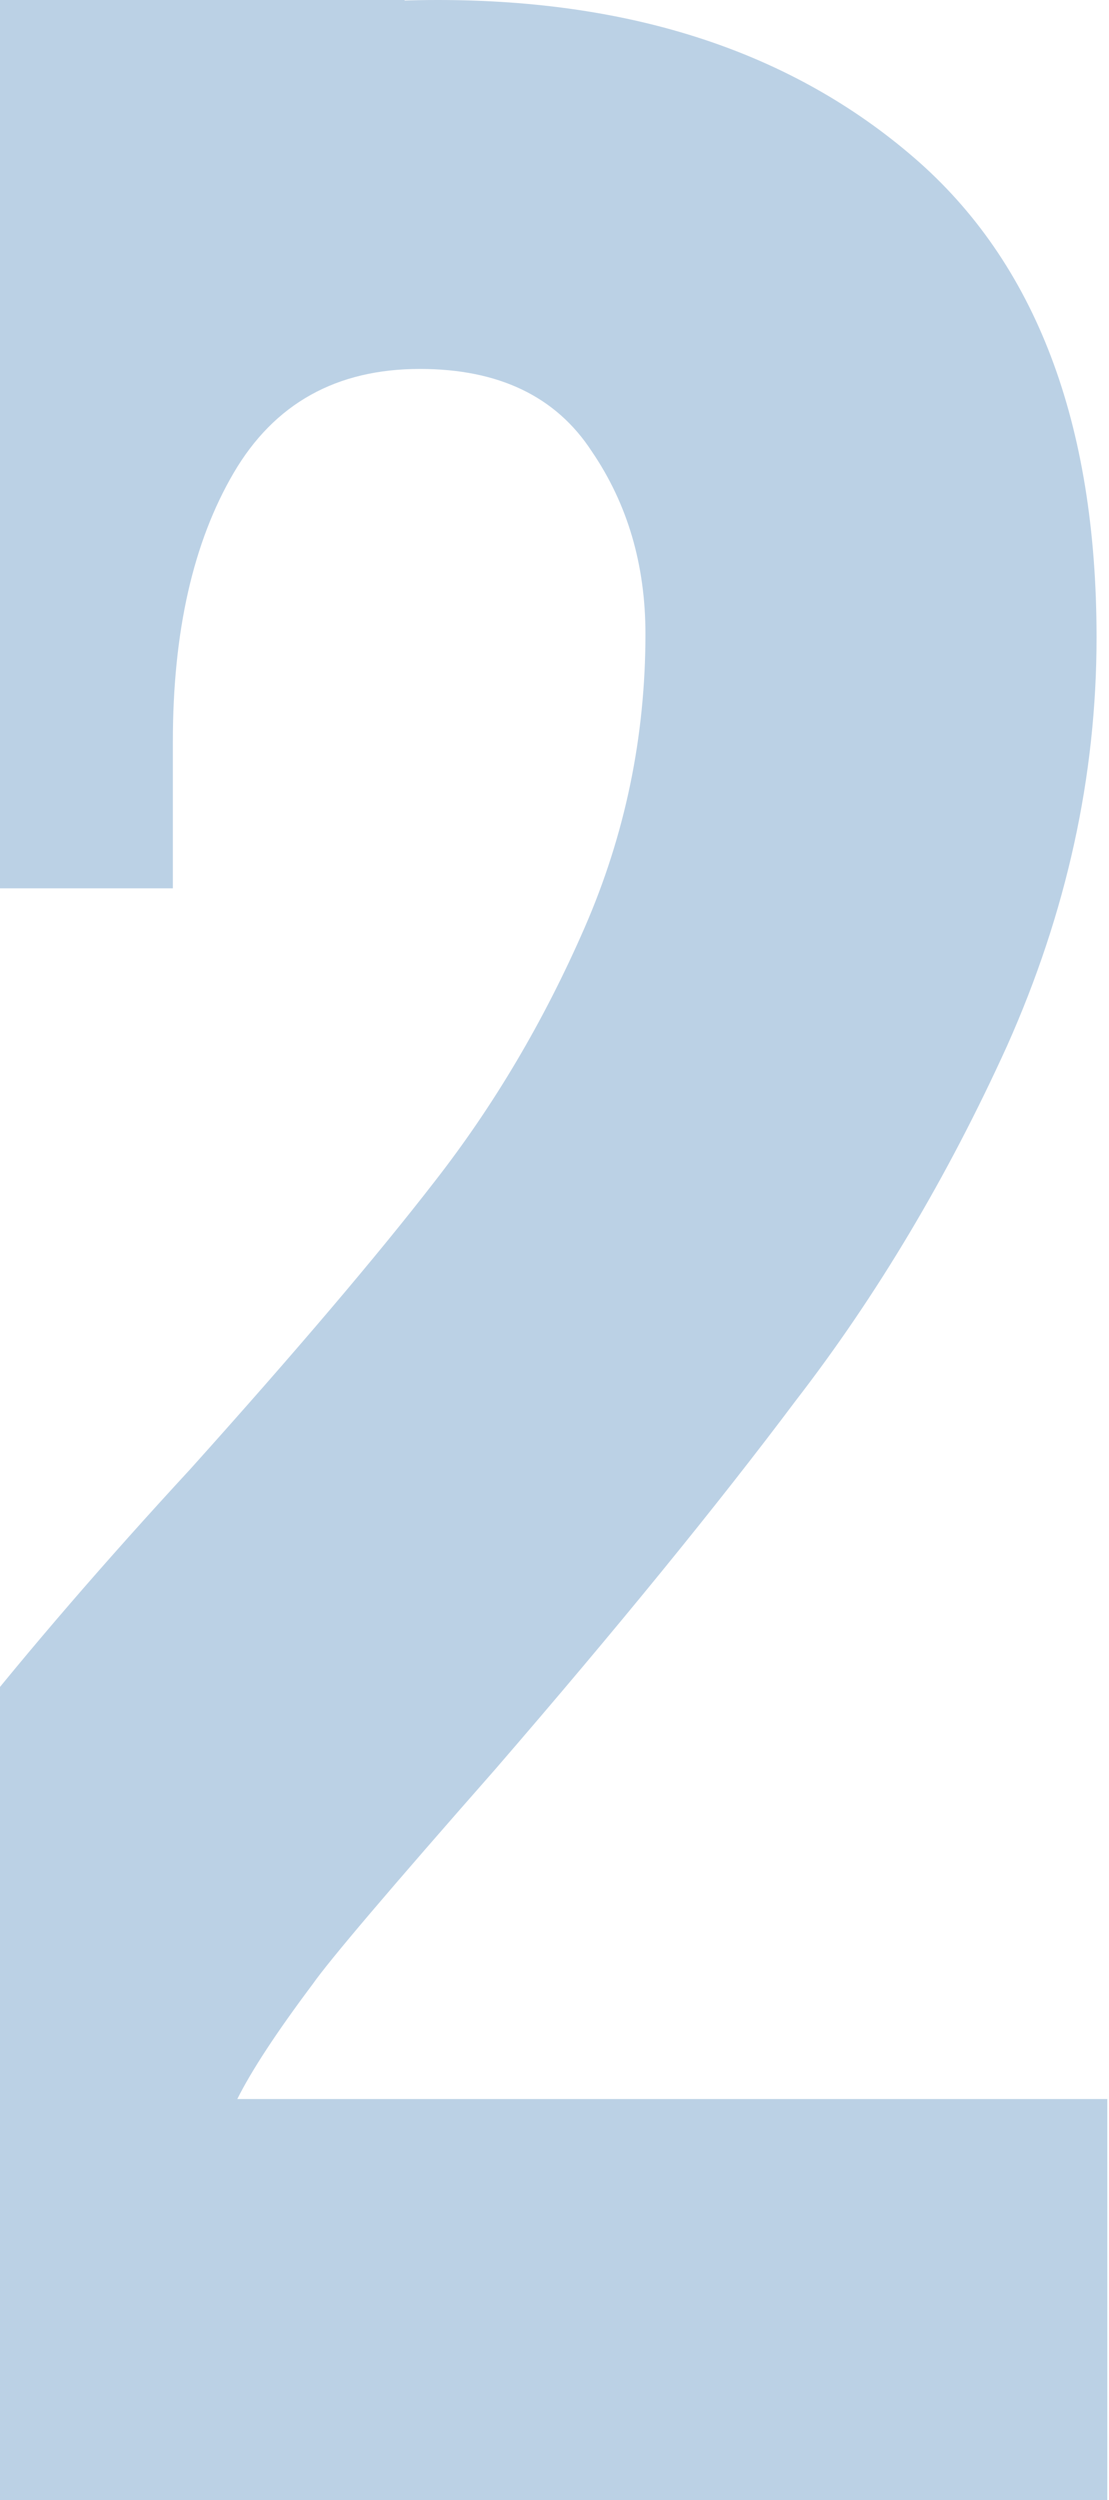 <svg width="296" height="667" viewBox="0 0 296 667" fill="none" xmlns="http://www.w3.org/2000/svg">
<path d="M-80 644.066C-80 610.939 -73.948 579.723 -61.844 550.418C-49.103 520.477 -31.584 490.853 -9.287 461.549C7.914 439.889 27.981 416.636 50.916 391.791C78.946 360.575 100.606 335.093 115.895 315.344C131.822 294.958 145.2 272.342 156.03 247.497C166.86 222.652 172.275 196.532 172.275 169.139C172.275 150.664 167.497 134.419 157.941 120.404C148.385 105.752 133.096 98.425 112.073 98.425C89.776 98.425 73.213 107.663 62.383 126.138C51.553 144.612 46.138 168.502 46.138 197.807V236.986H-71.4C-72.037 235.075 -72.674 230.615 -73.311 223.607C-73.948 216.6 -74.266 208.318 -74.266 198.762C-74.266 132.508 -56.429 82.818 -20.754 49.691C15.559 16.564 61.427 0 116.851 0C169.09 0 211.454 14.015 243.944 42.046C276.434 70.076 292.679 112.759 292.679 170.095C292.679 207.044 284.716 243.356 268.789 279.032C252.863 314.07 234.07 345.604 212.41 373.635C191.387 401.665 164.63 434.474 132.14 472.06C104.11 503.913 87.865 523.025 83.406 529.395C73.85 542.137 67.16 552.33 63.338 559.974H295.546V667H-80V644.066Z" fill="#BBD1E5"/>
<rect x="-1" width="109" height="34" fill="#BBD1E5"/>
</svg>
